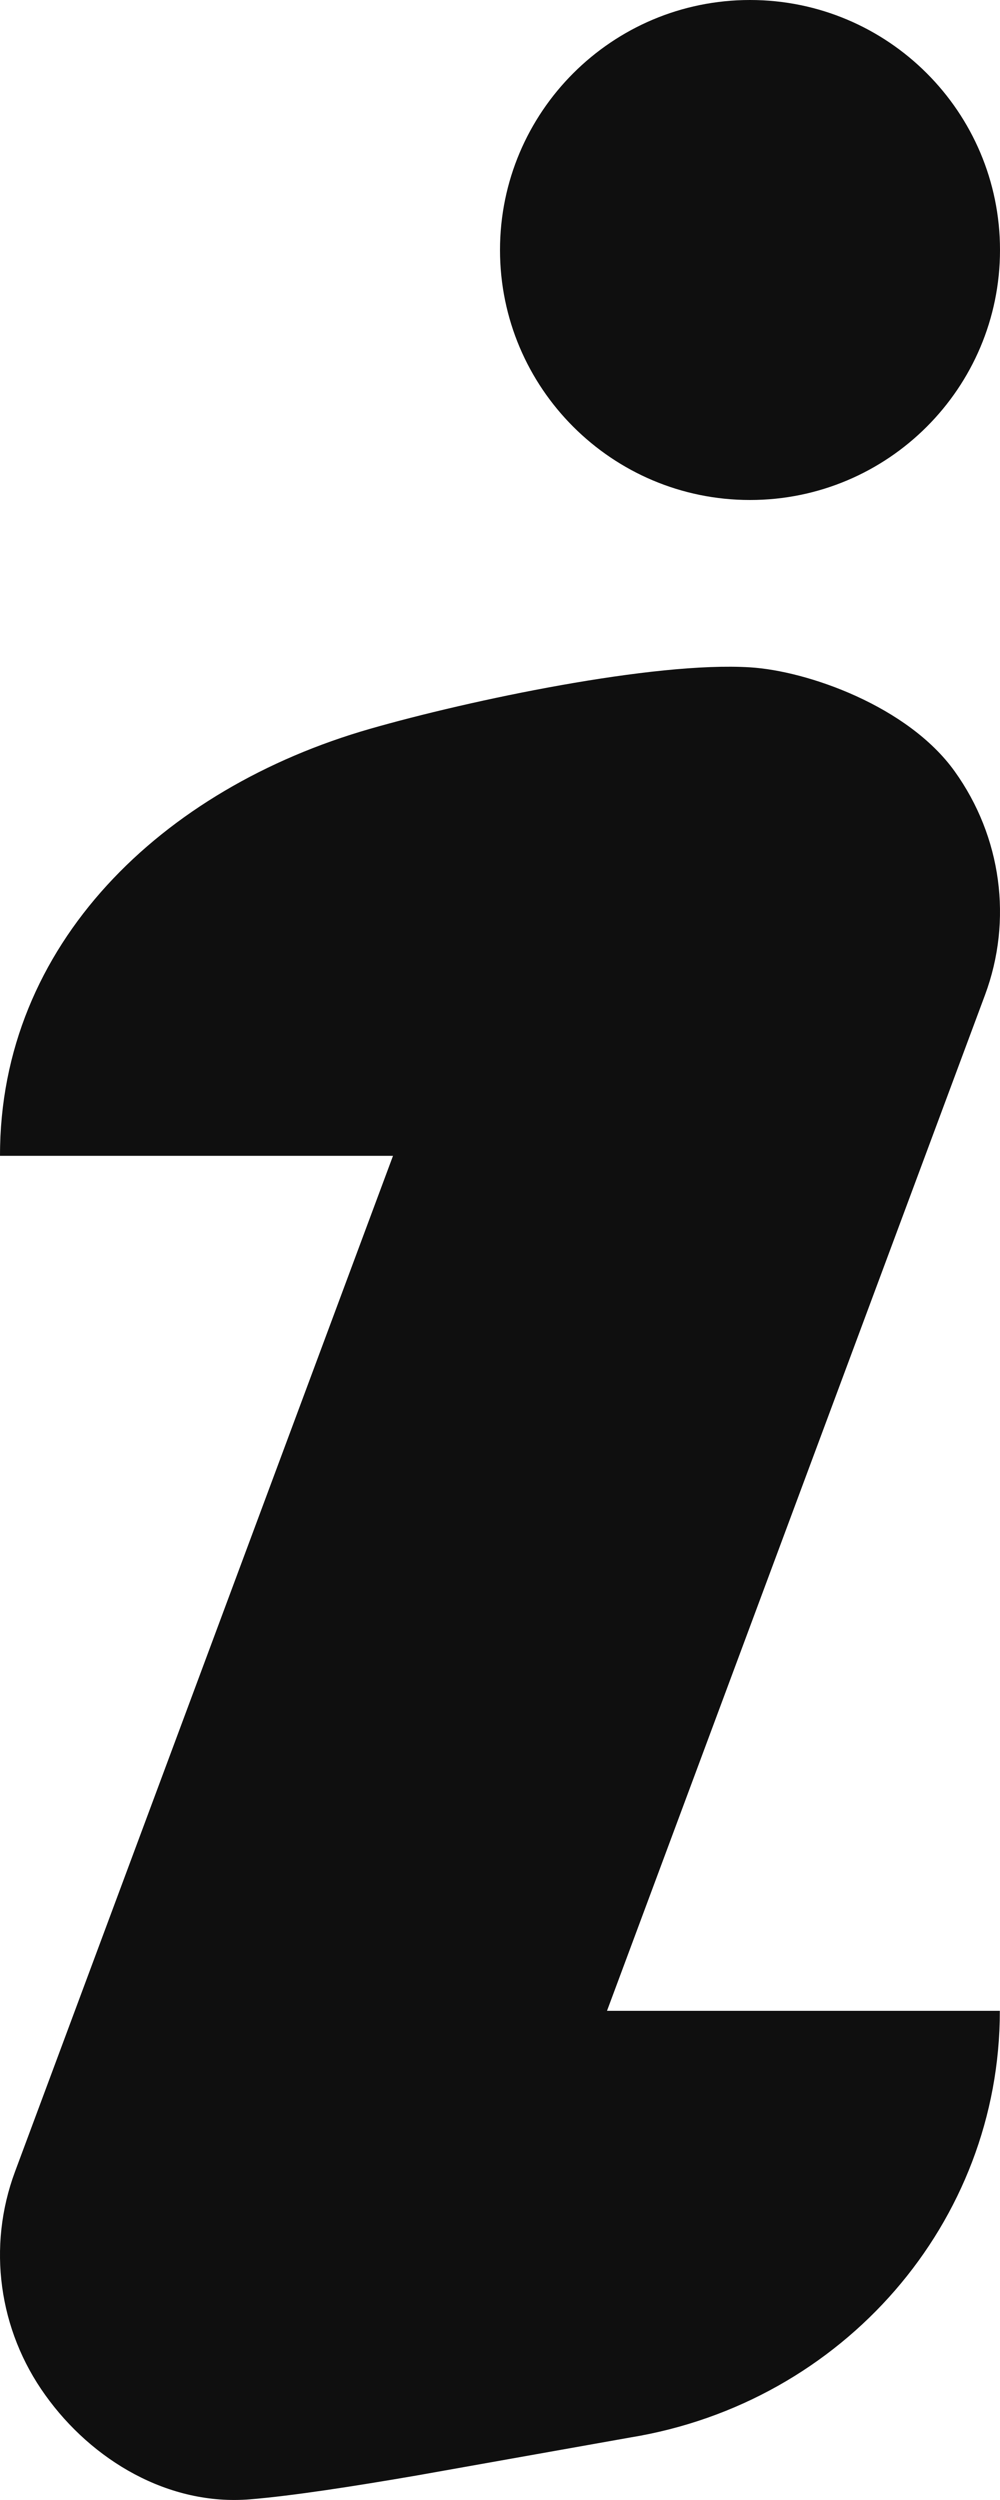 <?xml version="1.0" encoding="UTF-8"?>
<svg width="6px" height="15px" viewBox="0 0 6 15" version="1.1" xmlns="http://www.w3.org/2000/svg" xmlns:xlink="http://www.w3.org/1999/xlink">
    <!-- Generator: Sketch 64 (93537) - https://sketch.com -->
    <title>Shape</title>
    <desc>Created with Sketch.</desc>
    <g id="Page-1" stroke="none" stroke-width="1" fill="none" fill-rule="evenodd">
        <path d="M4.5,4.004 C4.845,4.025 5.448,4.237 5.728,4.628 C6.009,5.02 6.077,5.521 5.91,5.97 L3.642,12.065 L5.999,12.065 C6,13.333 5.061,14.416 3.781,14.625 L2.5,14.853 C2.122,14.918 1.756,14.975 1.5,14.996 C1.012,15.036 0.552,14.763 0.272,14.371 C-0.009,13.98 -0.077,13.479 0.09,13.03 L2.358,6.935 L6.64501637e-05,6.935 C-0.002,5.665 0.973,4.731 2.22,4.373 C2.815,4.202 3.923,3.968 4.5,4.004 Z M4.5,0 C5.328,0 6,0.672 6,1.5 C6,2.328 5.328,3 4.5,3 C3.672,3 3,2.328 3,1.5 C3,0.672 3.672,0 4.5,0 Z" id="Shape" fill="#0F0F0F"></path>
    </g>
</svg>